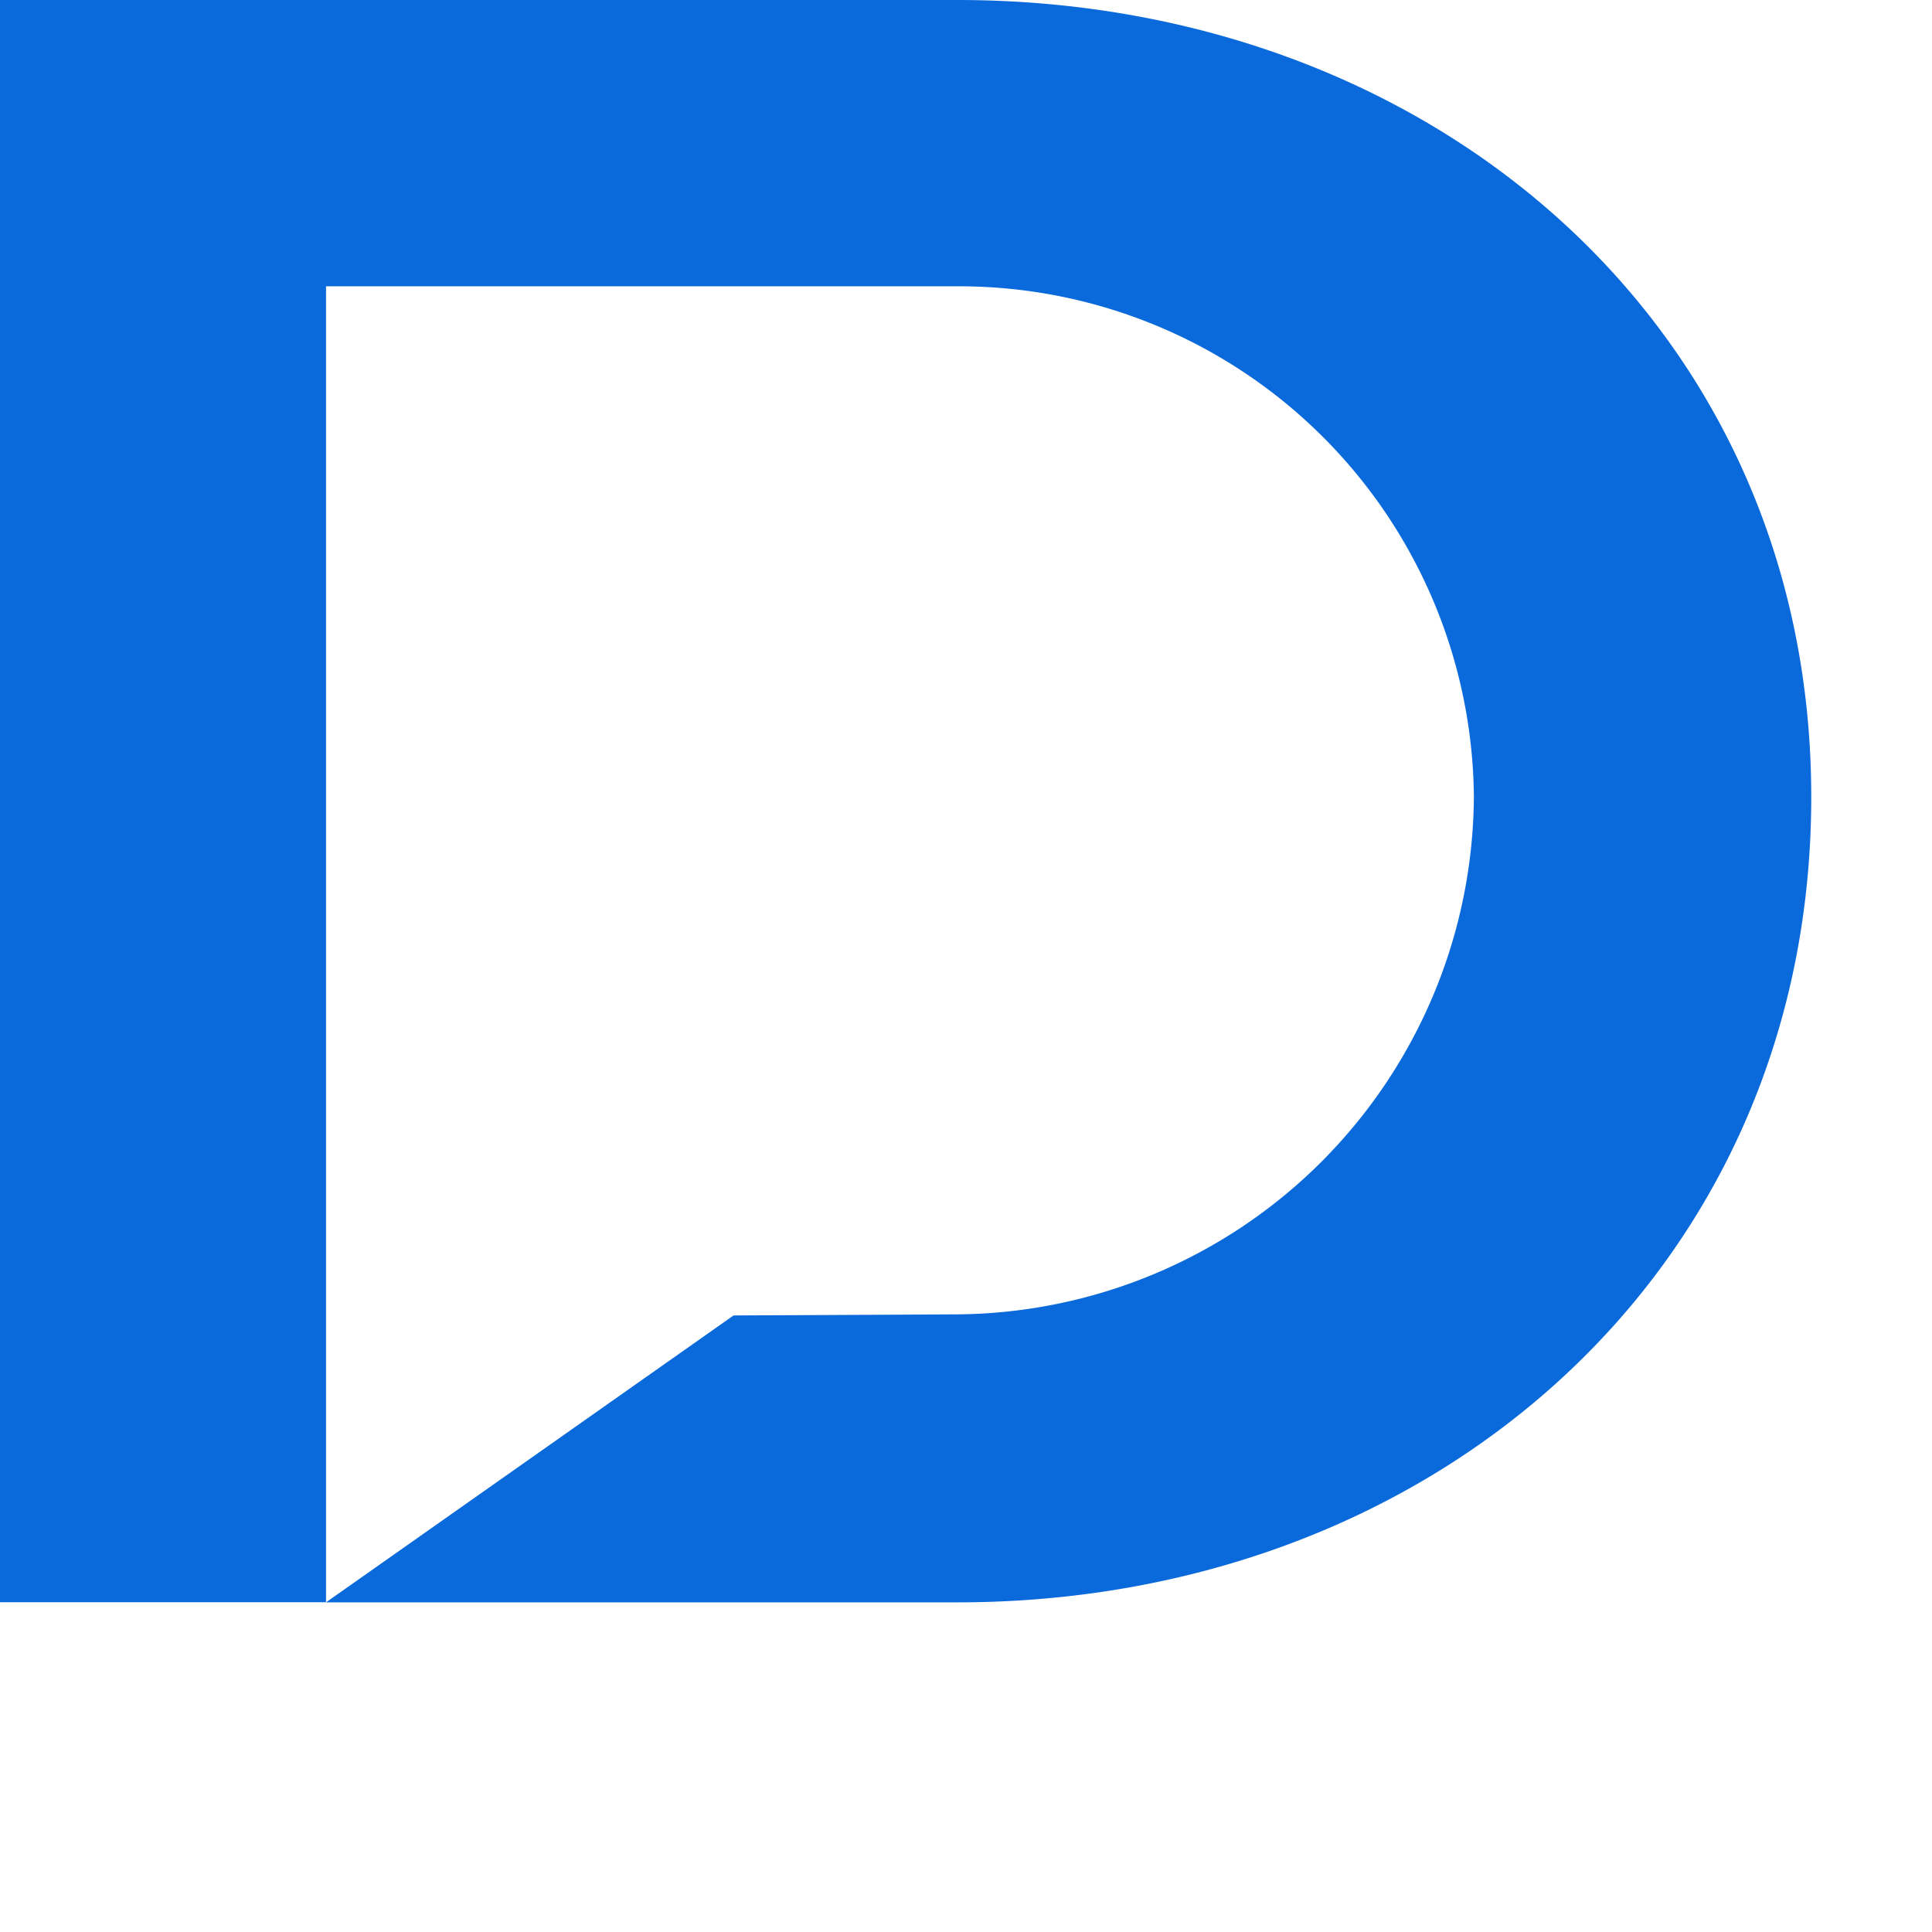 <svg xmlns="http://www.w3.org/2000/svg" viewBox="0 0 16 16"><path d="M7.928,0H0V13.269H2.7V2.371H7.929A4.264,4.264,0,0,1,12.206,6.6a4.313,4.313,0,0,1-4.277,4.285l-1.854.009L2.7,13.27H7.929C11.87,13.27,15,10.522,15,6.6,15,2.712,11.869,0,7.928,0" fill="#0a6adb"/></svg>
